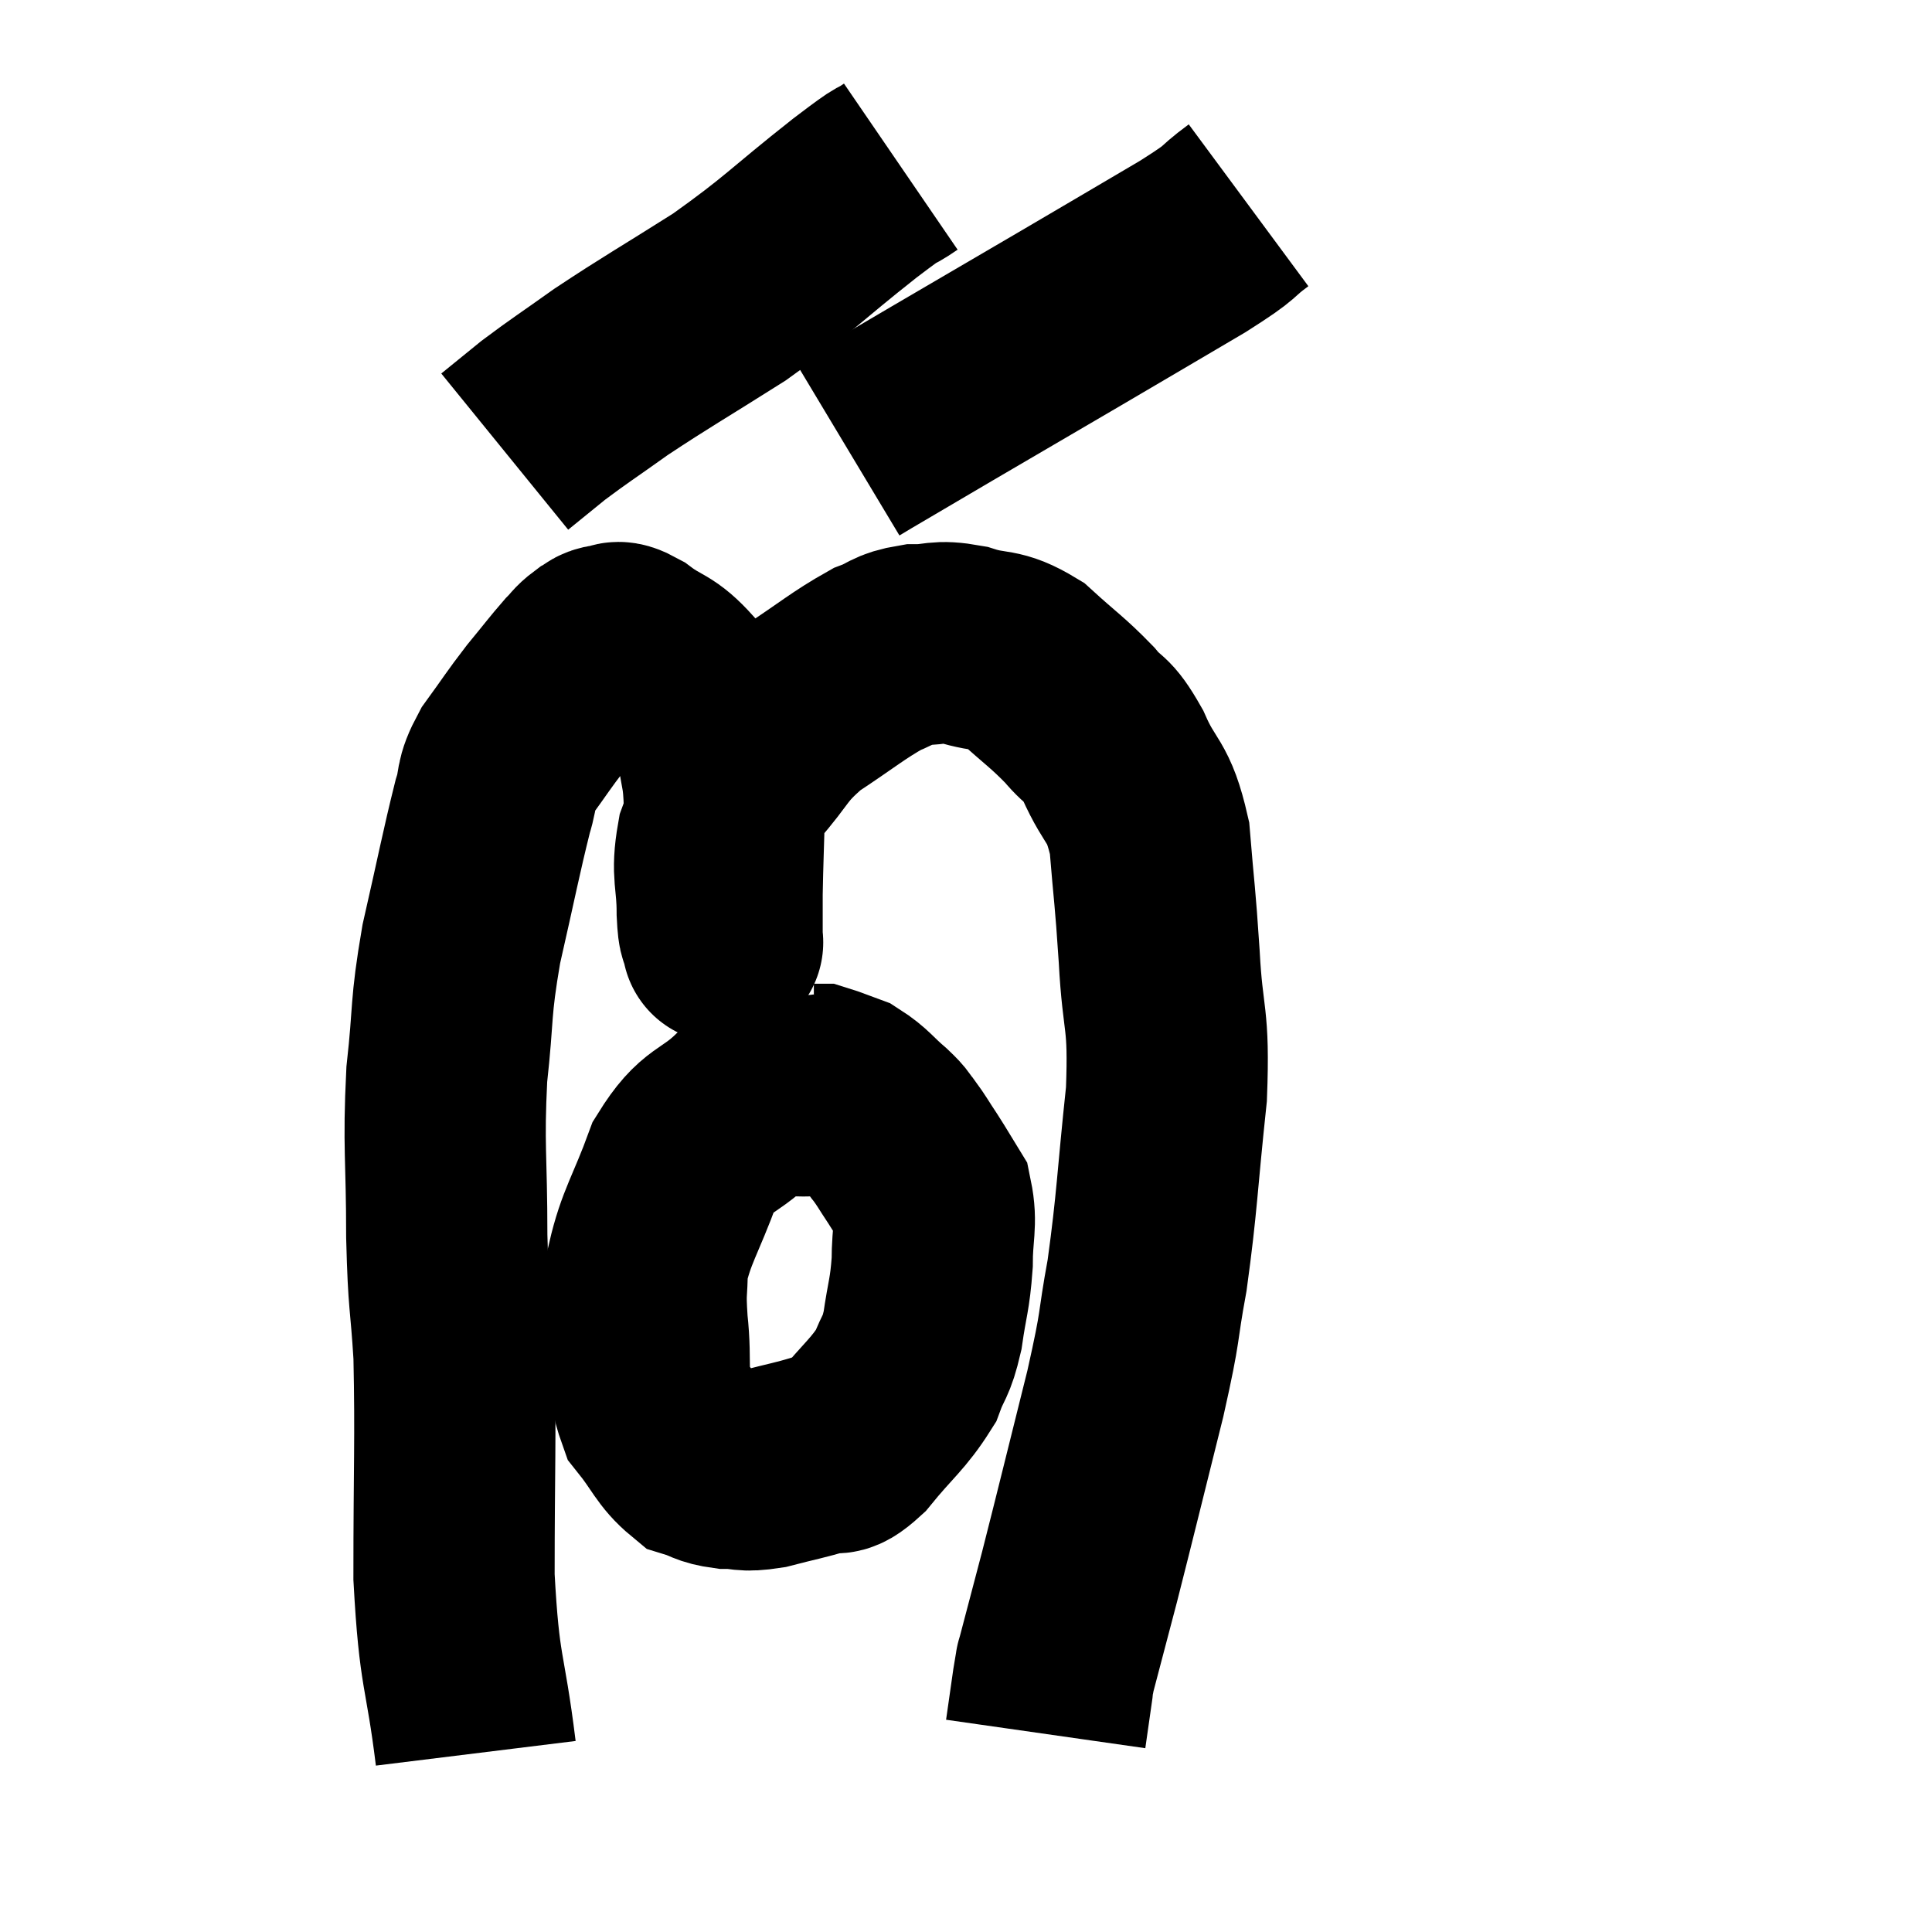 <svg width="48" height="48" viewBox="0 0 48 48" xmlns="http://www.w3.org/2000/svg"><path d="M 11.82 43.56 C 11.55 41.37, 11.415 41.655, 11.28 39.18 C 11.28 36.42, 11.325 35.775, 11.28 33.66 C 11.19 32.19, 11.145 32.46, 11.1 30.72 C 11.1 28.71, 11.01 28.515, 11.1 26.7 C 11.28 25.08, 11.175 25.125, 11.46 23.46 C 11.85 21.75, 11.955 21.18, 12.24 20.04 C 12.42 19.47, 12.27 19.515, 12.6 18.9 C 13.08 18.24, 13.11 18.165, 13.56 17.58 C 13.98 17.07, 14.1 16.905, 14.4 16.56 C 14.58 16.38, 14.58 16.335, 14.76 16.2 C 14.94 16.11, 14.895 16.05, 15.12 16.02 C 15.39 16.05, 15.225 15.84, 15.66 16.08 C 16.26 16.53, 16.32 16.38, 16.86 16.98 C 17.34 17.73, 17.535 17.715, 17.82 18.48 C 17.91 19.26, 17.97 19.11, 18 20.04 C 17.97 21.12, 17.955 21.375, 17.94 22.2 C 17.94 22.77, 17.94 23.055, 17.94 23.34 C 17.94 23.34, 17.94 23.34, 17.94 23.34 C 17.94 23.34, 17.97 23.505, 17.94 23.34 C 17.88 23.01, 17.85 23.295, 17.82 22.68 C 17.82 21.78, 17.67 21.735, 17.82 20.88 C 18.12 20.07, 17.91 20.07, 18.42 19.26 C 19.14 18.45, 19.02 18.36, 19.86 17.64 C 20.82 17.01, 21.06 16.785, 21.78 16.38 C 22.26 16.2, 22.2 16.11, 22.74 16.02 C 23.34 16.02, 23.265 15.9, 23.94 16.02 C 24.69 16.26, 24.72 16.065, 25.44 16.5 C 26.13 17.13, 26.265 17.19, 26.82 17.76 C 27.24 18.27, 27.225 18.015, 27.66 18.78 C 28.11 19.8, 28.275 19.575, 28.56 20.82 C 28.68 22.29, 28.695 22.17, 28.8 23.76 C 28.89 25.47, 29.055 25.2, 28.98 27.18 C 28.74 29.43, 28.755 29.82, 28.5 31.68 C 28.23 33.15, 28.38 32.745, 27.96 34.62 C 27.39 36.9, 27.255 37.47, 26.82 39.18 C 26.52 40.32, 26.37 40.89, 26.22 41.46 C 26.22 41.46, 26.22 41.46, 26.22 41.46 C 26.22 41.46, 26.235 41.37, 26.22 41.46 C 26.19 41.64, 26.22 41.415, 26.16 41.82 C 26.07 42.45, 26.025 42.765, 25.98 43.08 L 25.98 43.08" fill="none" stroke="black" stroke-width="5"></path><path d="M 20.58 27.18 C 19.56 27.33, 19.44 27.03, 18.54 27.48 C 17.76 28.23, 17.595 27.99, 16.98 28.98 C 16.53 30.21, 16.305 30.465, 16.08 31.44 C 16.08 32.16, 16.02 31.98, 16.08 32.88 C 16.2 33.96, 16.02 34.2, 16.32 35.04 C 16.8 35.64, 16.845 35.88, 17.28 36.24 C 17.67 36.36, 17.625 36.42, 18.06 36.48 C 18.54 36.48, 18.435 36.57, 19.02 36.48 C 19.71 36.3, 19.86 36.285, 20.4 36.12 C 20.79 35.97, 20.655 36.3, 21.18 35.82 C 21.84 35.01, 22.065 34.89, 22.5 34.2 C 22.71 33.63, 22.755 33.765, 22.92 33.06 C 23.04 32.22, 23.1 32.19, 23.16 31.38 C 23.16 30.6, 23.28 30.405, 23.16 29.82 C 22.92 29.43, 22.92 29.415, 22.68 29.04 C 22.44 28.68, 22.41 28.605, 22.2 28.32 C 22.02 28.11, 22.14 28.185, 21.84 27.9 C 21.42 27.54, 21.375 27.42, 21 27.18 C 20.67 27.06, 20.535 27, 20.34 26.94 C 20.28 26.94, 20.25 26.94, 20.22 26.94 L 20.22 26.94" fill="none" stroke="black" stroke-width="5"></path><path d="M 22.38 4.14 C 21.81 4.53, 22.305 4.11, 21.24 4.92 C 19.68 6.15, 19.635 6.3, 18.12 7.38 C 16.65 8.31, 16.335 8.475, 15.18 9.24 C 14.34 9.84, 14.16 9.945, 13.5 10.44 L 12.54 11.22" fill="none" stroke="black" stroke-width="5"></path><path d="M 31.02 5.1 C 30.33 5.61, 30.75 5.415, 29.64 6.12 C 28.11 7.02, 28.14 7.005, 26.58 7.92 C 24.99 8.85, 24.705 9.015, 23.4 9.78 C 22.38 10.38, 21.945 10.635, 21.36 10.98 L 21.06 11.16" fill="none" stroke="black" stroke-width="5"></path></svg>